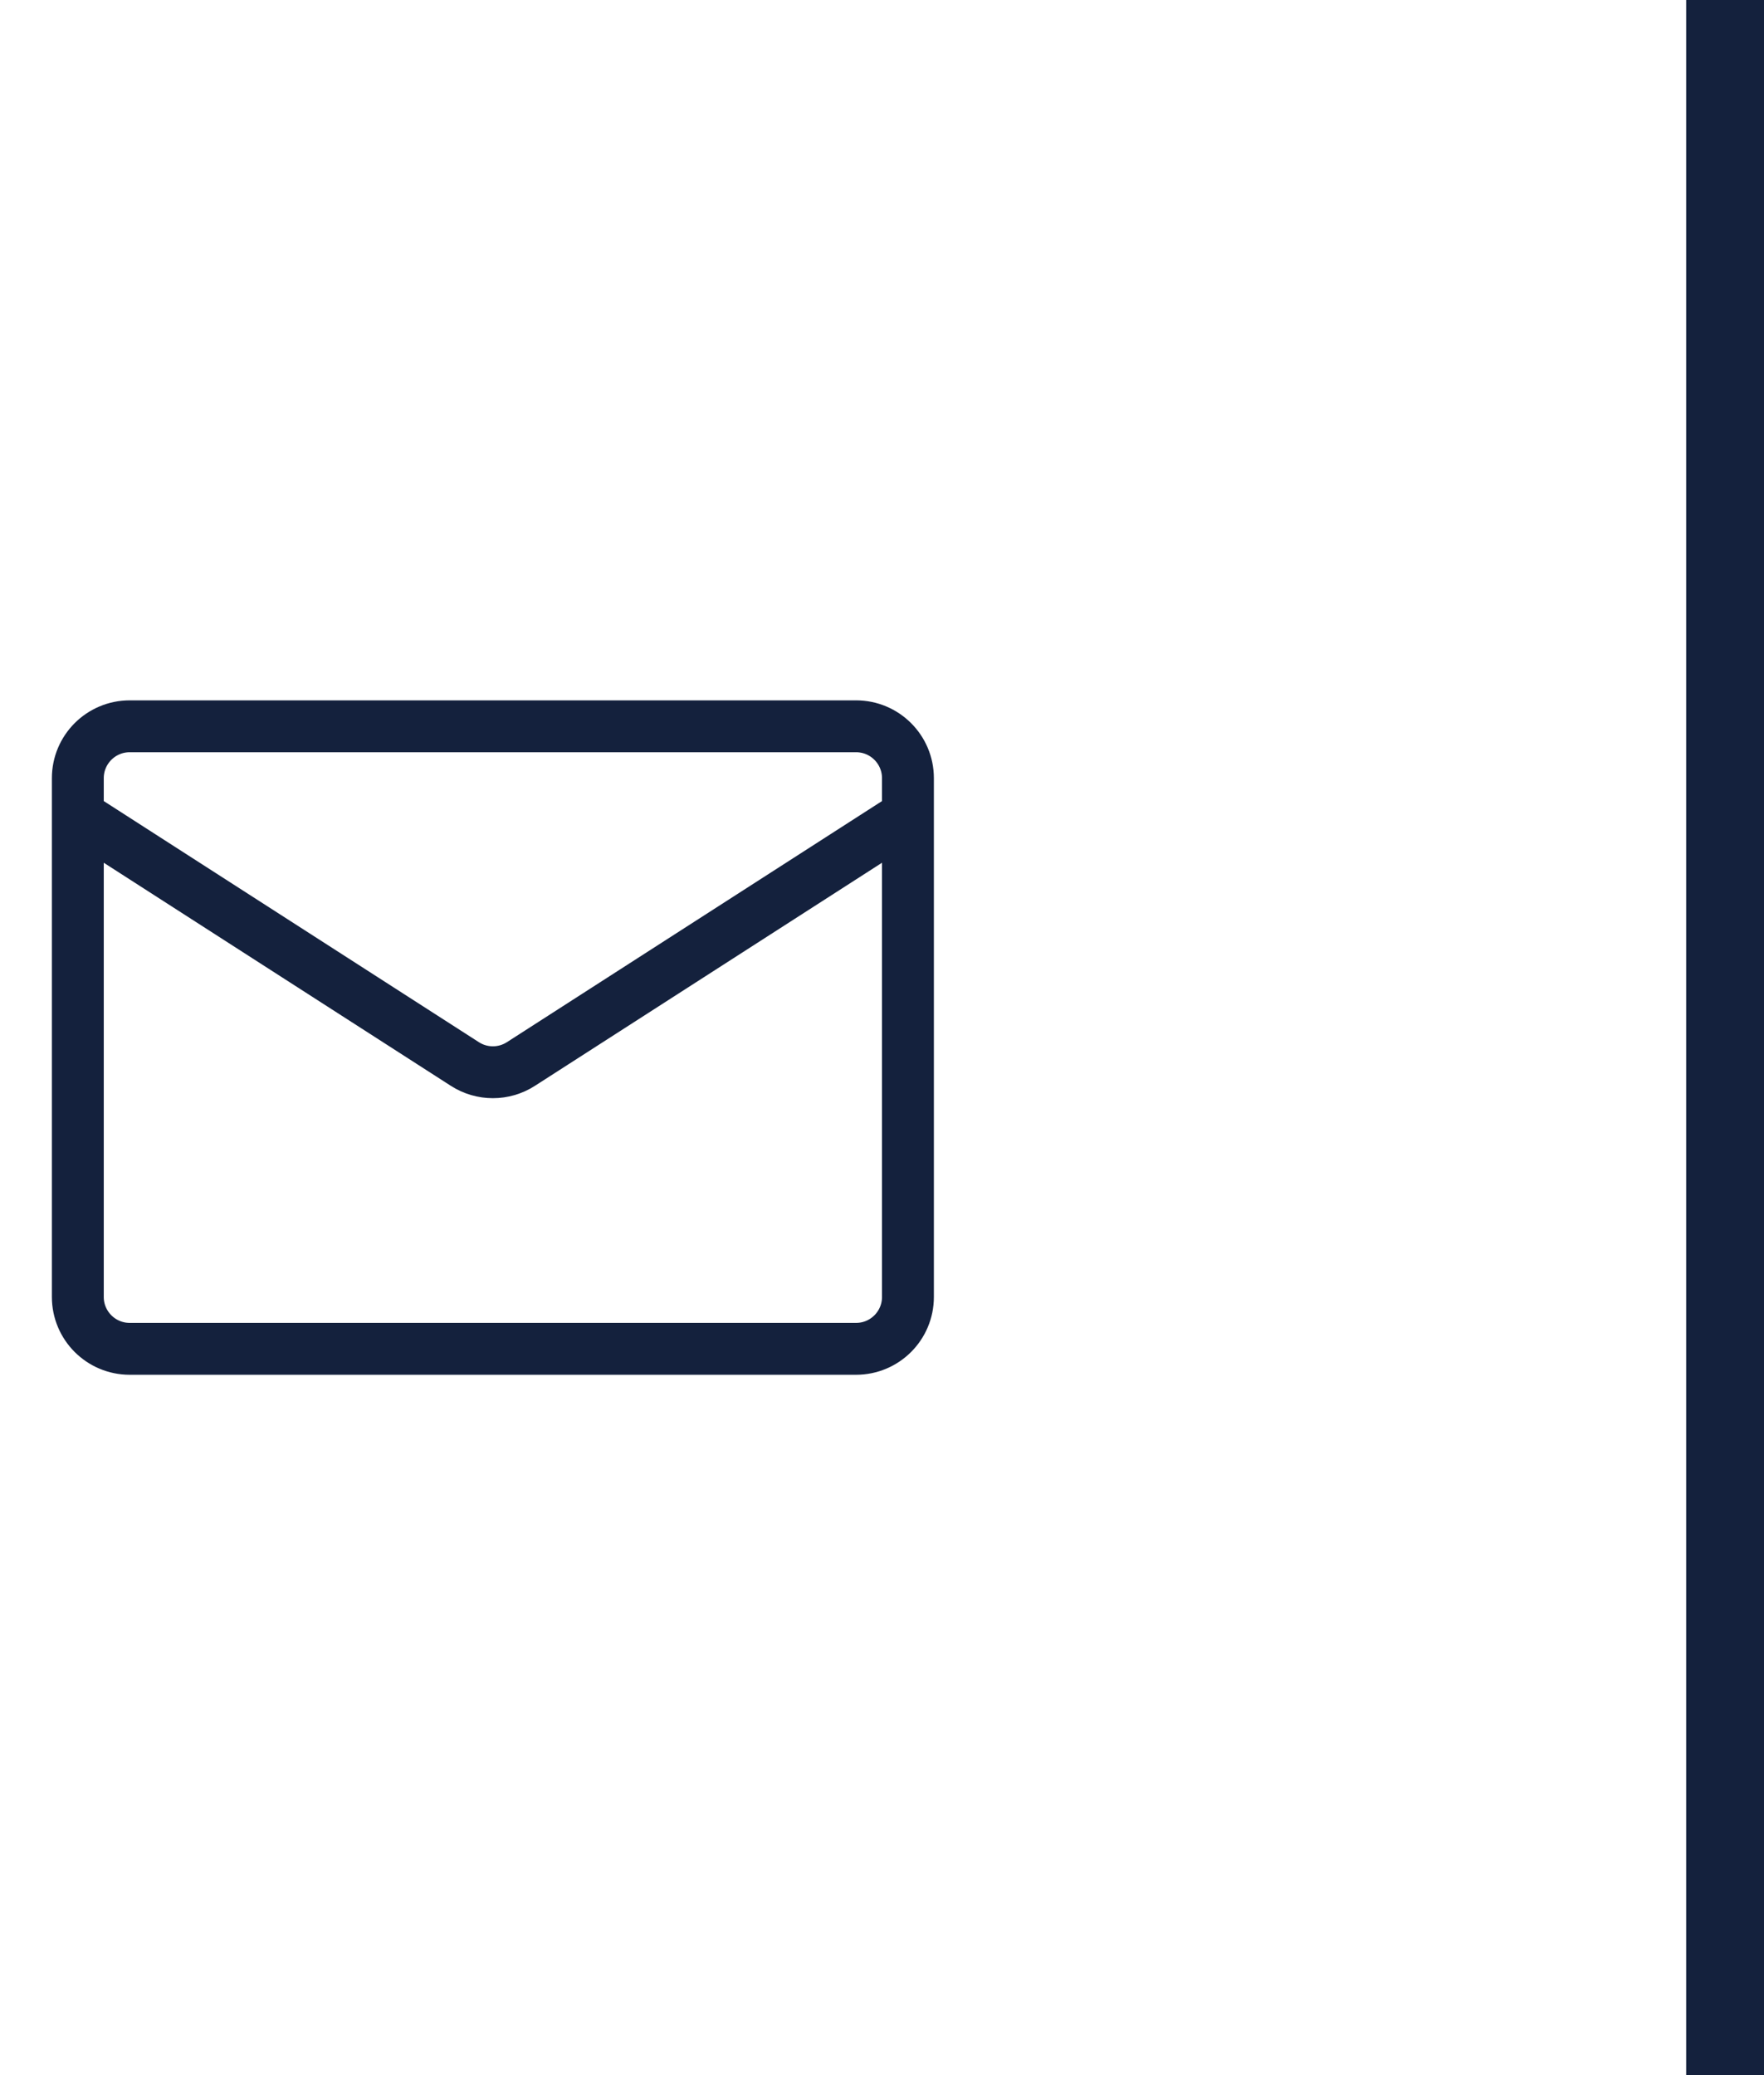 <svg width="68" height="80" viewBox="0 0 68 80" fill="none" xmlns="http://www.w3.org/2000/svg">
<line x1="66.5" y1="9.57109e-08" x2="66.5" y2="80" stroke="#14213D" stroke-width="3"/>
<path d="M3 31.429V50C3 51.105 3.895 52 5 52H33C34.105 52 35 51.105 35 50V31.429M3 31.429V30C3 28.895 3.895 28 5 28H33C34.105 28 35 28.895 35 30V31.429M3 31.429L17.919 41.019C18.577 41.443 19.423 41.443 20.081 41.019L35 31.429" stroke="#14213D" stroke-width="2" stroke-linejoin="round"/>
</svg>
